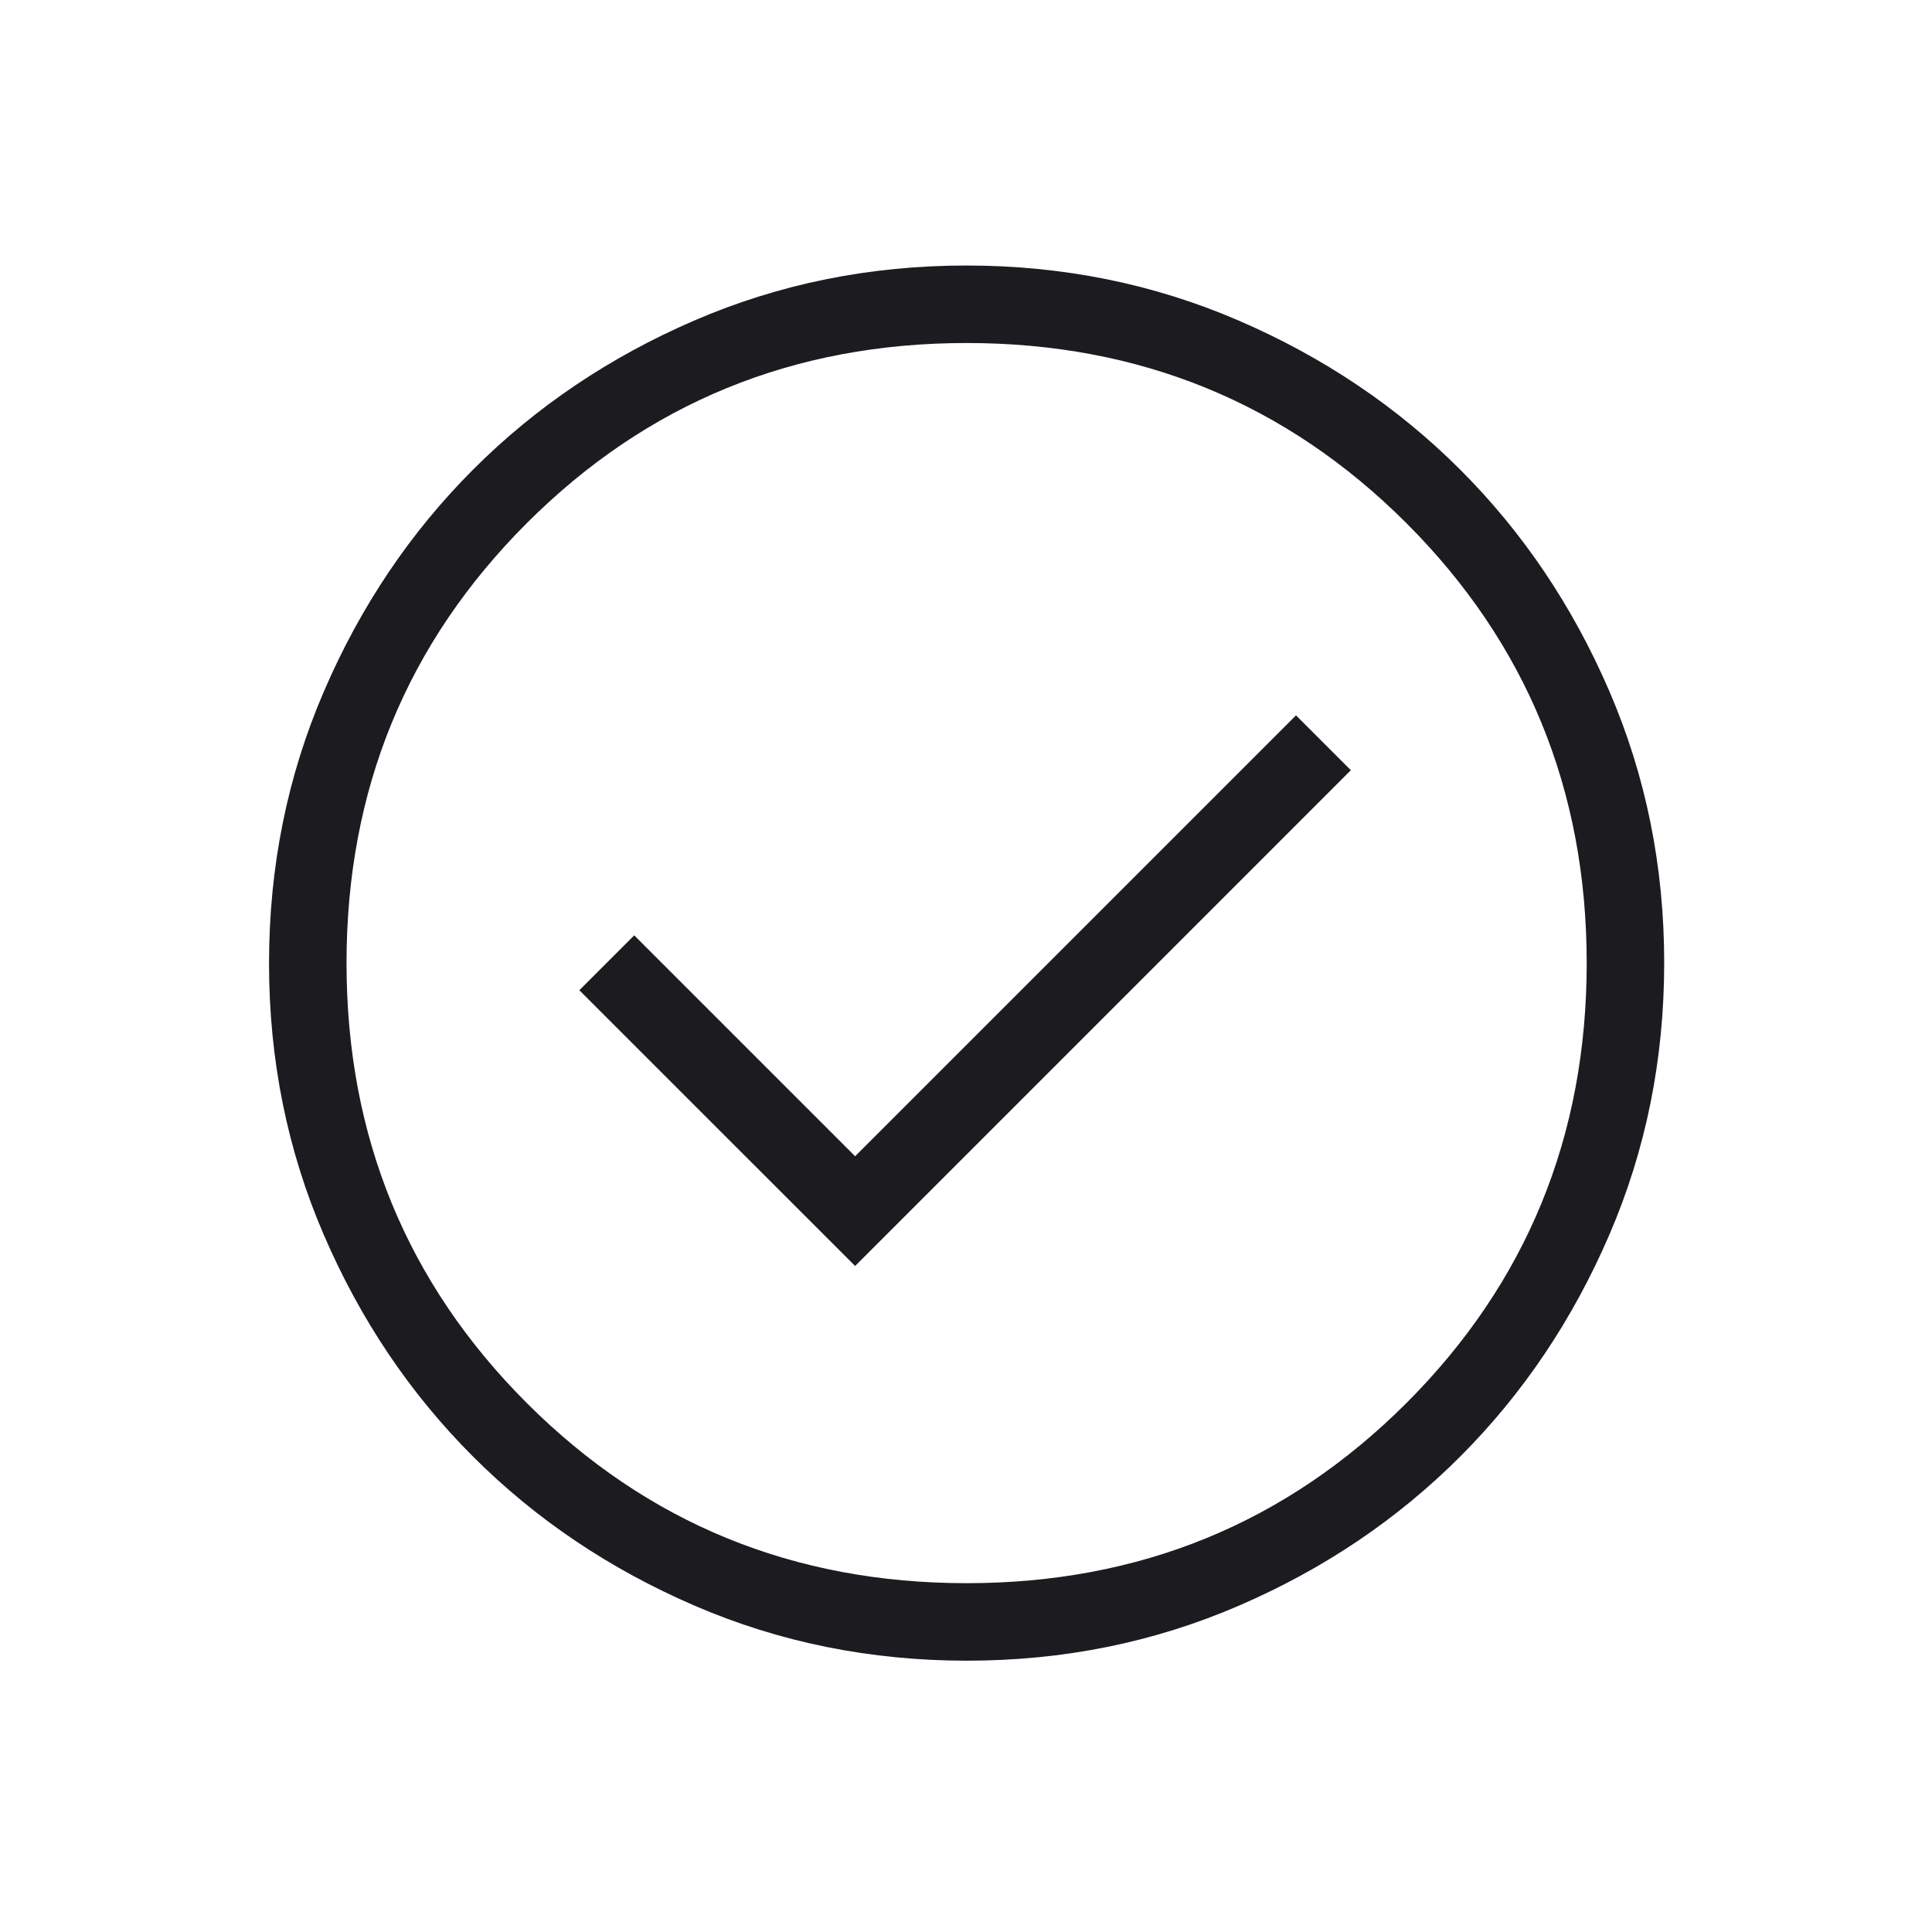 <svg width="44" height="44" viewBox="0 0 44 44" fill="none" xmlns="http://www.w3.org/2000/svg">
<mask id="mask0_7011_333" style="mask-type:alpha" maskUnits="userSpaceOnUse" x="0" y="0" width="44" height="44">
<rect x="0.832" y="0.751" width="42.365" height="42.365" fill="#D9D9D9"/>
</mask>
<g mask="url(#mask0_7011_333)">
<path d="M19.475 28.832L30.765 17.541L29.516 16.292L19.475 26.333L14.444 21.302L13.194 22.552L19.475 28.832ZM22.02 37.821C19.823 37.821 17.757 37.404 15.823 36.57C13.889 35.736 12.207 34.605 10.777 33.176C9.346 31.747 8.213 30.066 7.379 28.134C6.544 26.201 6.127 24.137 6.127 21.94C6.127 19.743 6.544 17.677 7.378 15.743C8.211 13.81 9.343 12.127 10.772 10.697C12.201 9.266 13.882 8.133 15.814 7.299C17.747 6.464 19.811 6.047 22.008 6.047C24.205 6.047 26.27 6.464 28.204 7.298C30.138 8.132 31.82 9.263 33.251 10.692C34.682 12.121 35.815 13.802 36.649 15.735C37.483 17.667 37.901 19.731 37.901 21.928C37.901 24.125 37.484 26.191 36.65 28.125C35.816 30.058 34.685 31.741 33.256 33.171C31.826 34.602 30.146 35.735 28.213 36.569C26.281 37.404 24.217 37.821 22.02 37.821ZM22.014 36.056C25.956 36.056 29.295 34.688 32.032 31.952C34.767 29.215 36.136 25.876 36.136 21.934C36.136 17.992 34.767 14.652 32.032 11.916C29.295 9.18 25.956 7.812 22.014 7.812C18.072 7.812 14.732 9.18 11.996 11.916C9.26 14.652 7.892 17.992 7.892 21.934C7.892 25.876 9.26 29.215 11.996 31.952C14.732 34.688 18.072 36.056 22.014 36.056Z" fill="#1C1B1F"/>
</g>
</svg>
